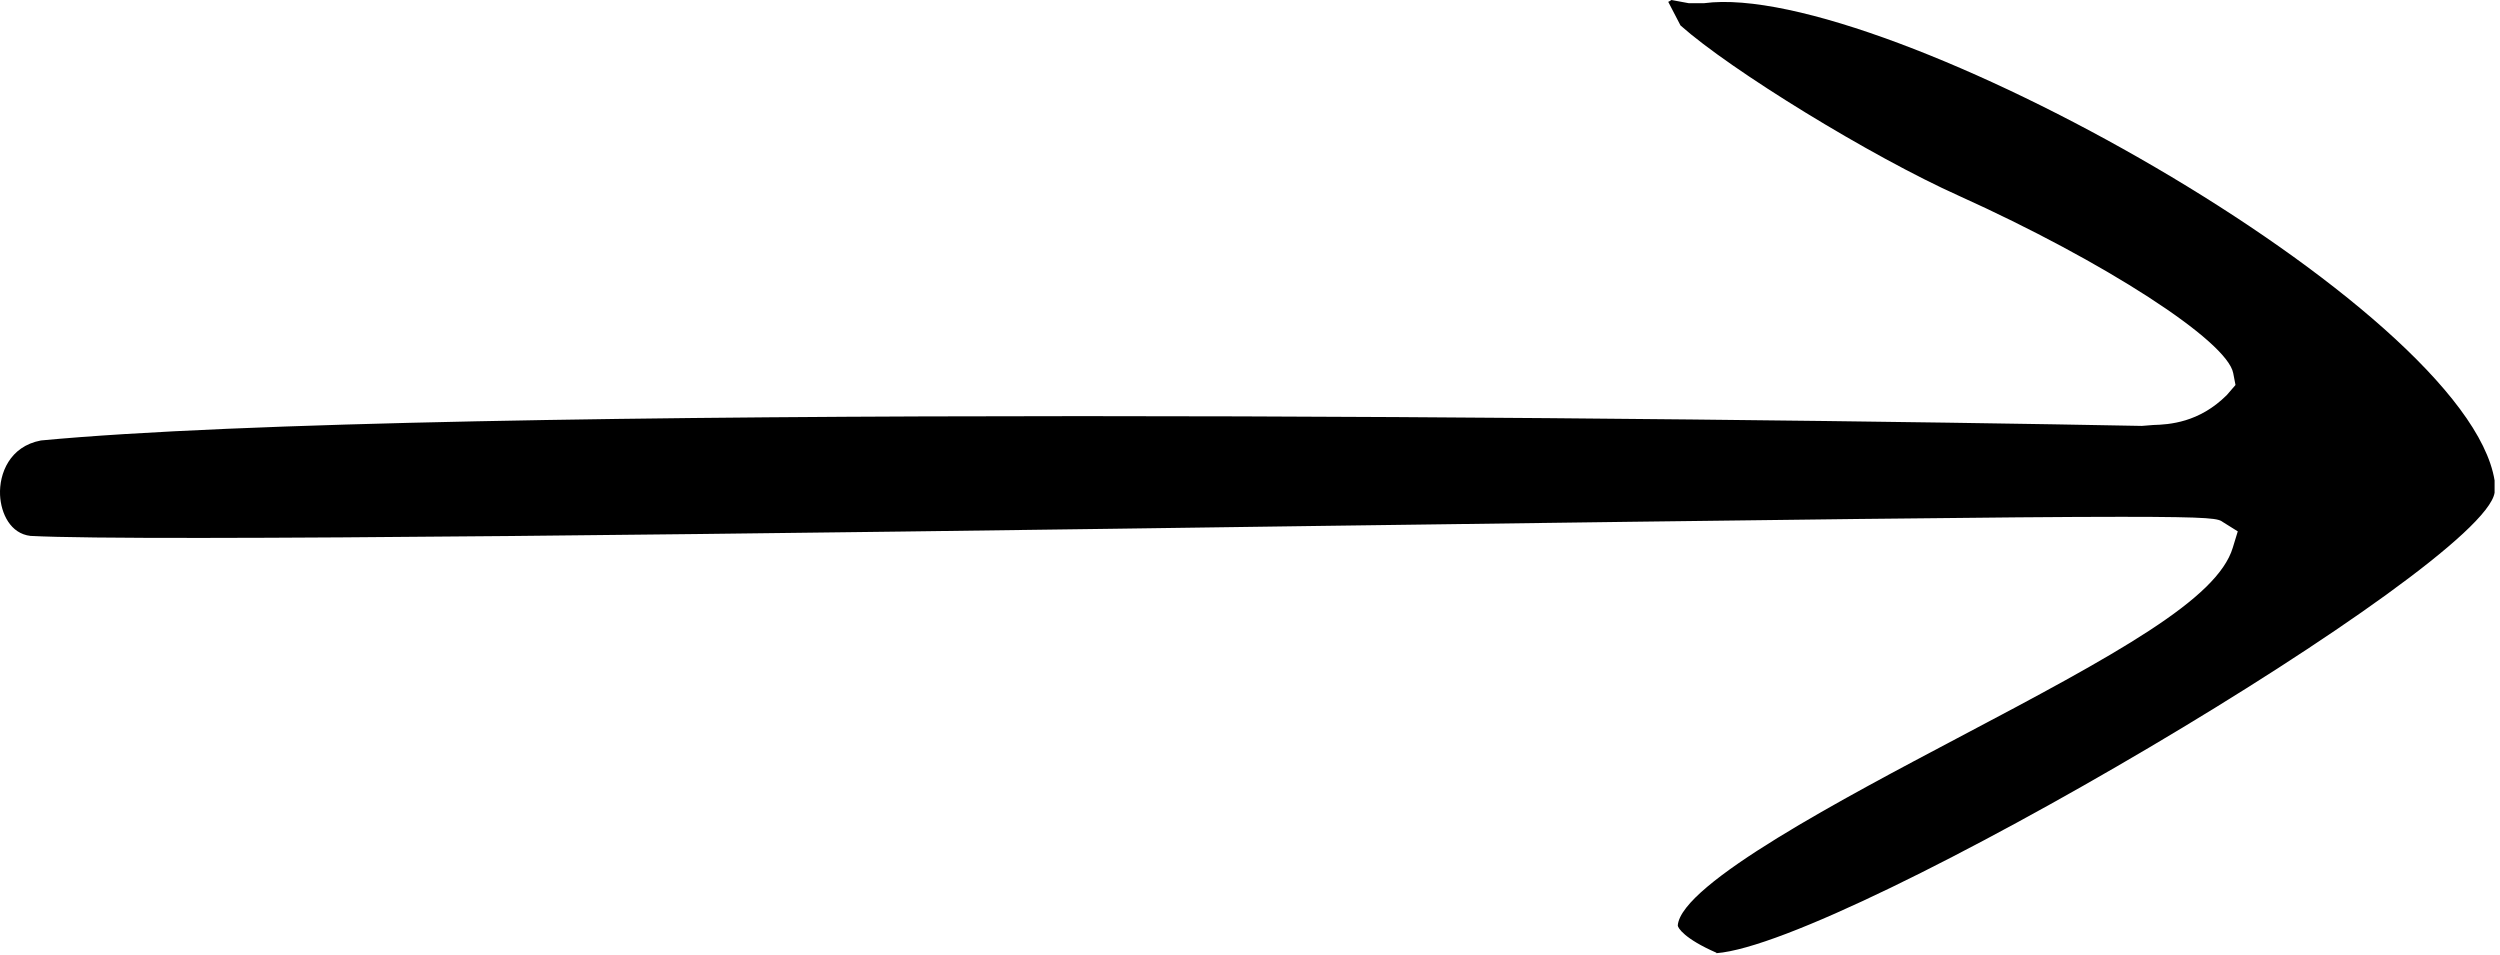 <svg width="55" height="21" viewBox="0 0 55 21" fill="none" xmlns="http://www.w3.org/2000/svg">
<path d="M37.761 20.97C40.621 20.75 54.621 12.48 54.881 10.84V10.64V10.57C54.261 6.73 41.411 -0.45 37.491 0.07H37.151L36.771 0C36.771 0 36.731 0.03 36.701 0.04L36.971 0.56C38.071 1.54 41.161 3.44 43.101 4.31C46.291 5.75 49.001 7.5 49.131 8.21L49.181 8.47L48.991 8.69C48.381 9.3 47.721 9.34 47.371 9.35L47.121 9.37C37.851 9.19 9.581 8.87 0.901 9.69C0.211 9.82 -0.019 10.42 0.001 10.89C0.021 11.3 0.231 11.74 0.671 11.79C3.131 11.92 16.891 11.74 29.041 11.57C39.441 11.43 44.331 11.37 46.671 11.37C48.731 11.37 48.801 11.41 48.911 11.49L49.231 11.69L49.121 12.05C48.781 13.18 46.591 14.38 43.061 16.24C40.641 17.52 36.981 19.44 36.911 20.36C36.911 20.41 37.051 20.65 37.761 20.96V20.97Z" fill="black"/>
</svg>
